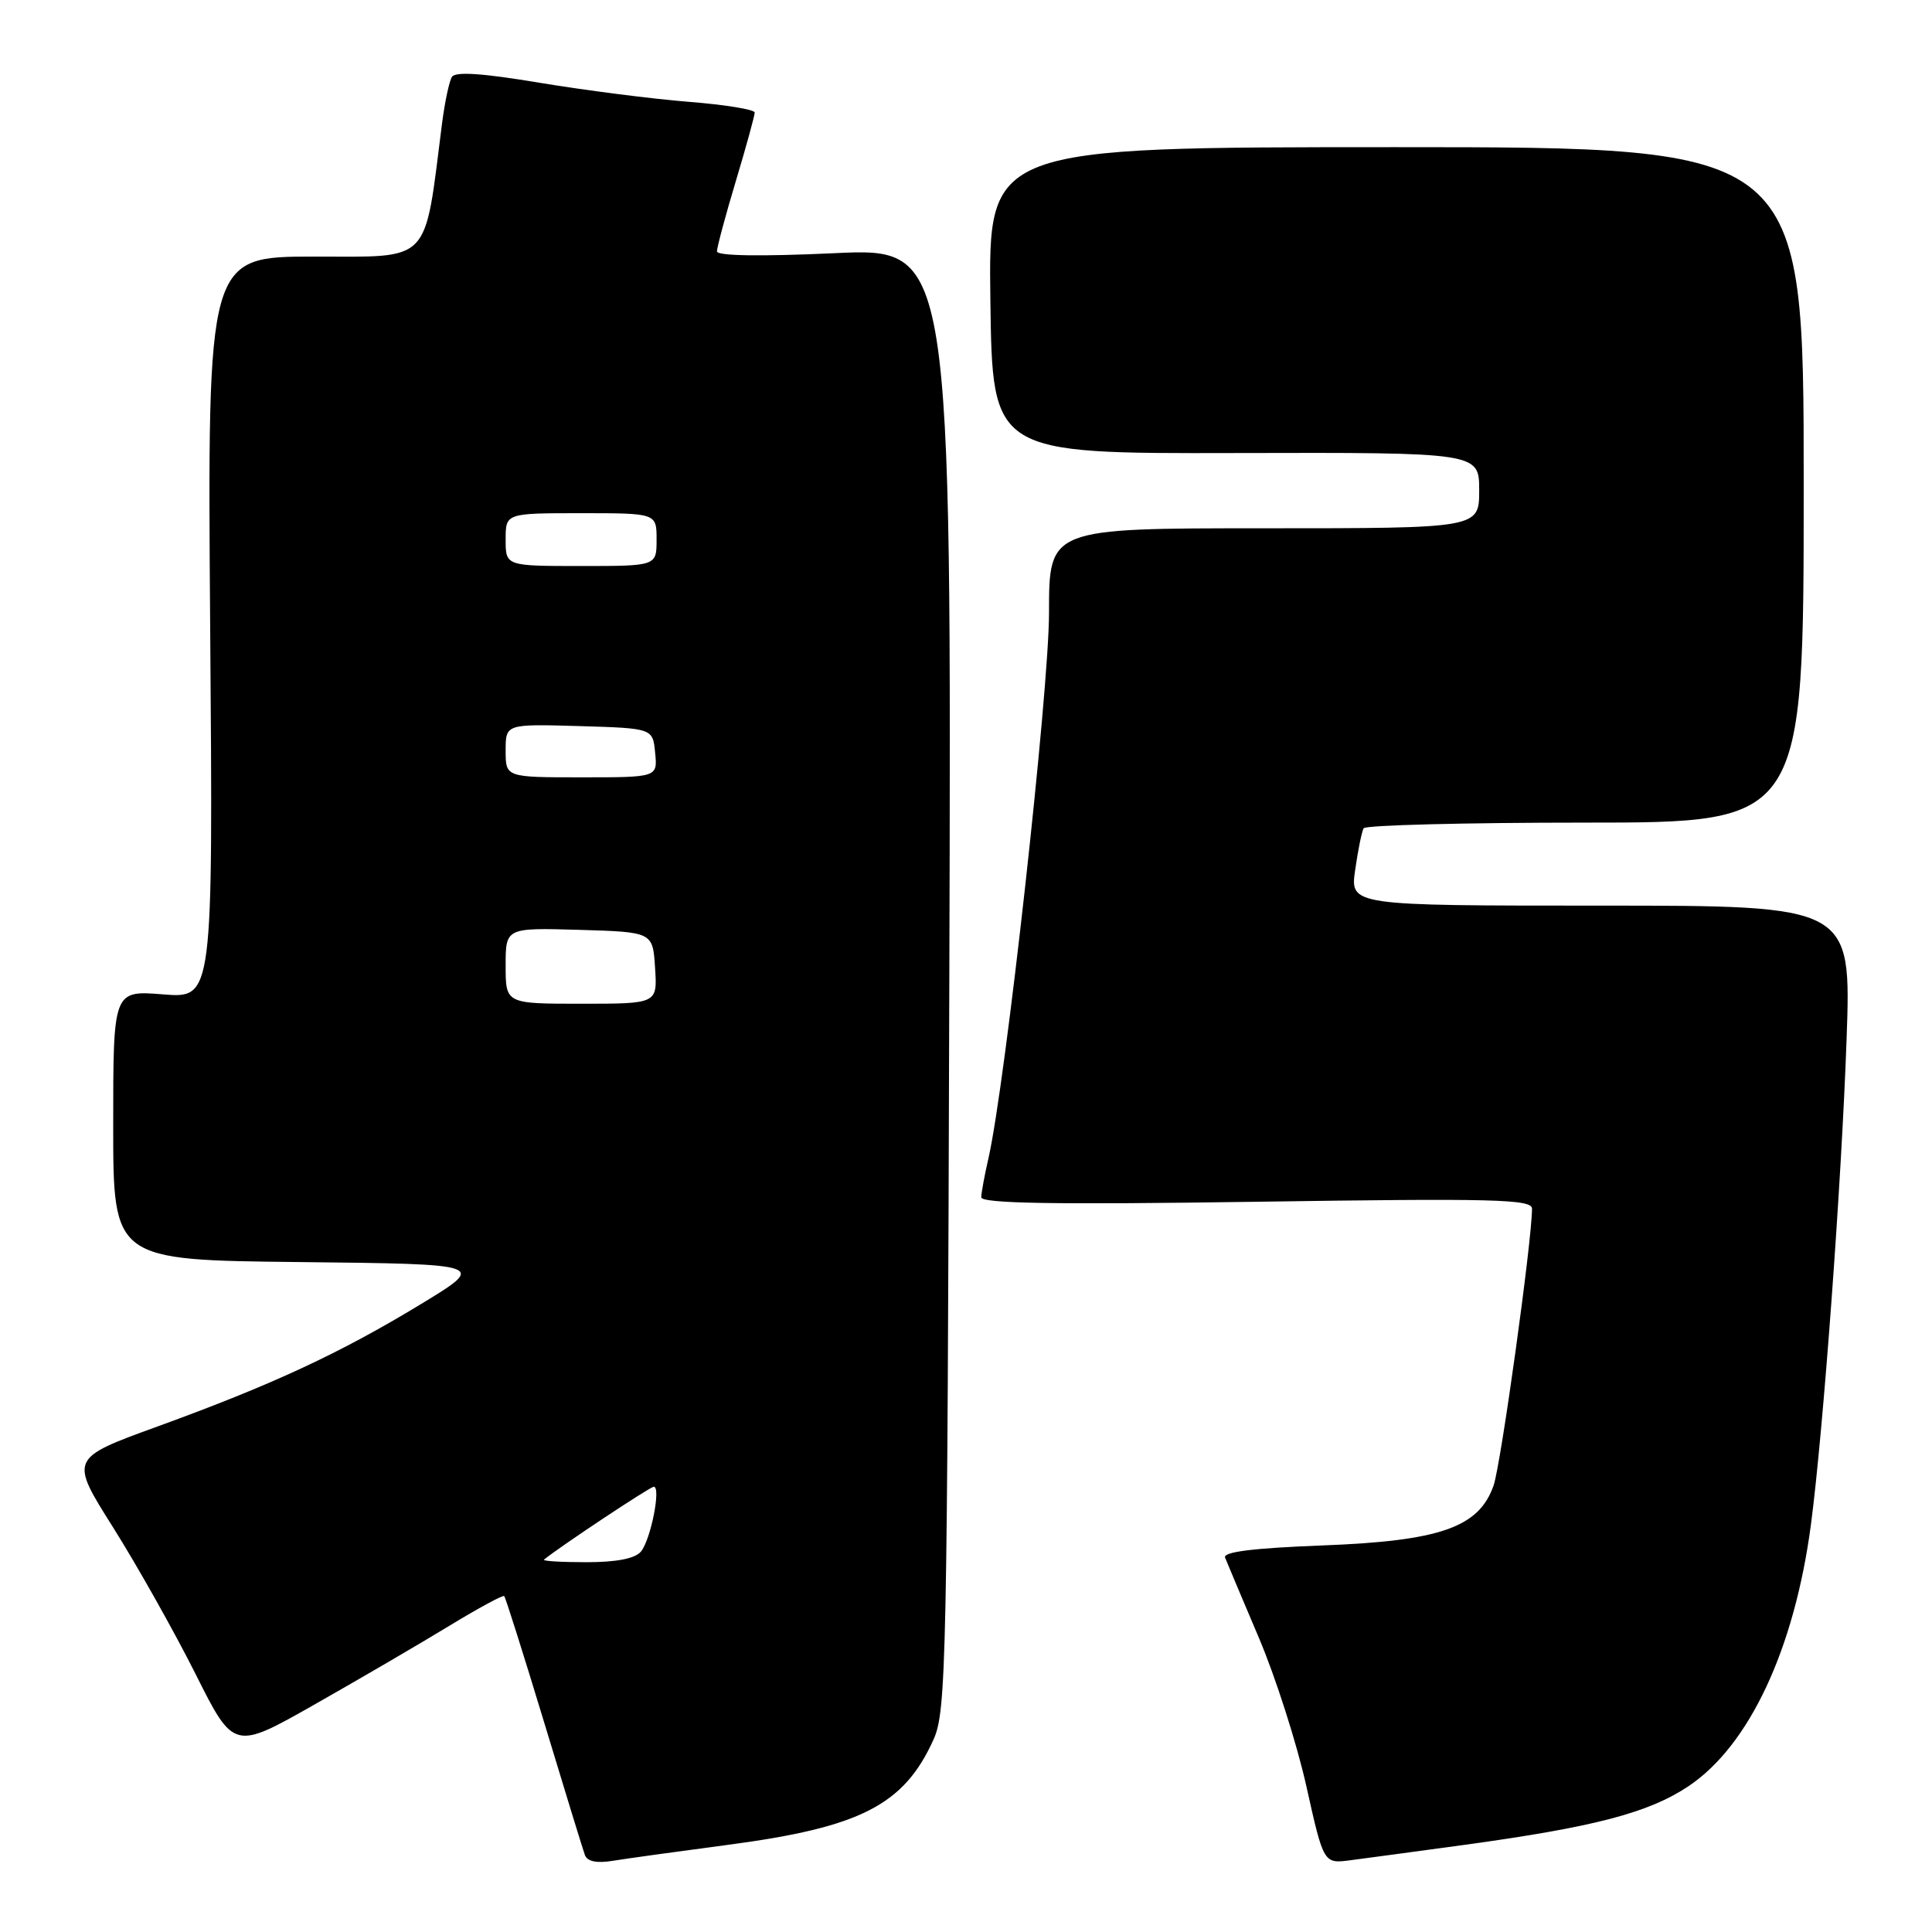 <?xml version="1.0" encoding="UTF-8" standalone="no"?>
<!DOCTYPE svg PUBLIC "-//W3C//DTD SVG 1.1//EN" "http://www.w3.org/Graphics/SVG/1.1/DTD/svg11.dtd" >
<svg xmlns="http://www.w3.org/2000/svg" xmlns:xlink="http://www.w3.org/1999/xlink" version="1.1" viewBox="0 0 256 256">
 <g >
 <path fill="currentColor"
d=" M 96.46 244.45 C 114.02 242.13 119.78 239.18 123.70 230.49 C 125.39 226.75 125.52 220.36 125.79 129.66 C 126.08 32.82 126.08 32.82 110.54 33.55 C 100.80 34.00 95.00 33.91 95.00 33.31 C 95.00 32.78 96.12 28.59 97.50 24.00 C 98.88 19.41 100.00 15.32 100.00 14.91 C 100.00 14.51 96.06 13.87 91.25 13.49 C 86.44 13.11 77.56 11.97 71.52 10.97 C 63.93 9.70 60.33 9.46 59.88 10.19 C 59.52 10.78 58.93 13.56 58.57 16.38 C 56.18 35.15 57.29 34.00 41.64 34.00 C 27.48 34.00 27.48 34.00 27.85 83.15 C 28.23 132.29 28.23 132.29 21.61 131.76 C 15.00 131.23 15.00 131.23 15.00 149.10 C 15.00 166.97 15.00 166.97 39.75 167.23 C 64.50 167.50 64.50 167.50 55.76 172.81 C 45.06 179.31 36.05 183.50 20.86 189.02 C 9.22 193.25 9.22 193.25 15.00 202.41 C 18.17 207.45 23.07 216.16 25.88 221.75 C 30.98 231.93 30.98 231.93 41.74 225.82 C 47.66 222.46 55.65 217.80 59.50 215.45 C 63.35 213.11 66.64 211.32 66.81 211.49 C 66.98 211.65 69.35 219.15 72.08 228.15 C 74.80 237.14 77.24 245.08 77.50 245.80 C 77.82 246.66 79.07 246.92 81.24 246.56 C 83.03 246.27 89.88 245.32 96.46 244.45 Z  M 194.00 244.46 C 211.23 242.10 218.47 240.21 223.75 236.67 C 231.79 231.29 237.78 218.48 239.96 202.00 C 241.58 189.75 244.01 156.78 244.68 137.75 C 245.31 120.00 245.31 120.00 212.10 120.00 C 178.88 120.00 178.88 120.00 179.57 115.25 C 179.94 112.64 180.45 110.16 180.69 109.75 C 180.92 109.34 194.14 109.00 210.06 109.00 C 239.00 109.00 239.00 109.00 239.00 64.25 C 239.00 19.50 239.00 19.50 184.98 19.50 C 130.96 19.50 130.96 19.50 131.23 39.80 C 131.50 60.11 131.50 60.11 163.75 60.03 C 196.00 59.95 196.00 59.95 196.00 64.97 C 196.00 70.00 196.00 70.00 167.50 70.00 C 139.00 70.00 139.00 70.00 139.00 81.19 C 139.00 91.63 133.21 143.71 130.97 153.50 C 130.46 155.70 130.04 158.01 130.02 158.64 C 130.01 159.47 139.62 159.63 166.50 159.24 C 198.03 158.77 203.00 158.90 203.00 160.16 C 203.00 164.36 198.88 194.05 197.91 196.83 C 195.97 202.39 190.86 204.18 175.22 204.78 C 166.07 205.13 162.03 205.63 162.33 206.39 C 162.57 207.00 164.58 211.78 166.80 217.00 C 169.02 222.22 171.86 231.10 173.11 236.73 C 175.39 246.96 175.39 246.96 178.95 246.49 C 180.90 246.24 187.68 245.32 194.00 244.46 Z  M 72.08 206.66 C 74.18 204.94 86.14 197.00 86.63 197.00 C 87.62 197.00 86.23 204.02 84.93 205.59 C 84.15 206.52 81.69 207.00 77.71 207.00 C 74.39 207.00 71.85 206.85 72.08 206.66 Z  M 67.00 127.96 C 67.00 122.93 67.00 122.93 76.75 123.21 C 86.50 123.50 86.50 123.50 86.80 128.25 C 87.11 133.00 87.11 133.00 77.05 133.00 C 67.00 133.00 67.00 133.00 67.00 127.96 Z  M 67.00 99.46 C 67.00 95.93 67.00 95.93 76.75 96.21 C 86.50 96.50 86.50 96.50 86.81 99.75 C 87.13 103.00 87.13 103.00 77.06 103.00 C 67.00 103.00 67.00 103.00 67.00 99.46 Z  M 67.00 71.50 C 67.00 68.00 67.00 68.00 77.00 68.00 C 87.00 68.00 87.00 68.00 87.00 71.50 C 87.00 75.00 87.00 75.00 77.00 75.00 C 67.00 75.00 67.00 75.00 67.00 71.50 Z "/>
</g>
</svg>